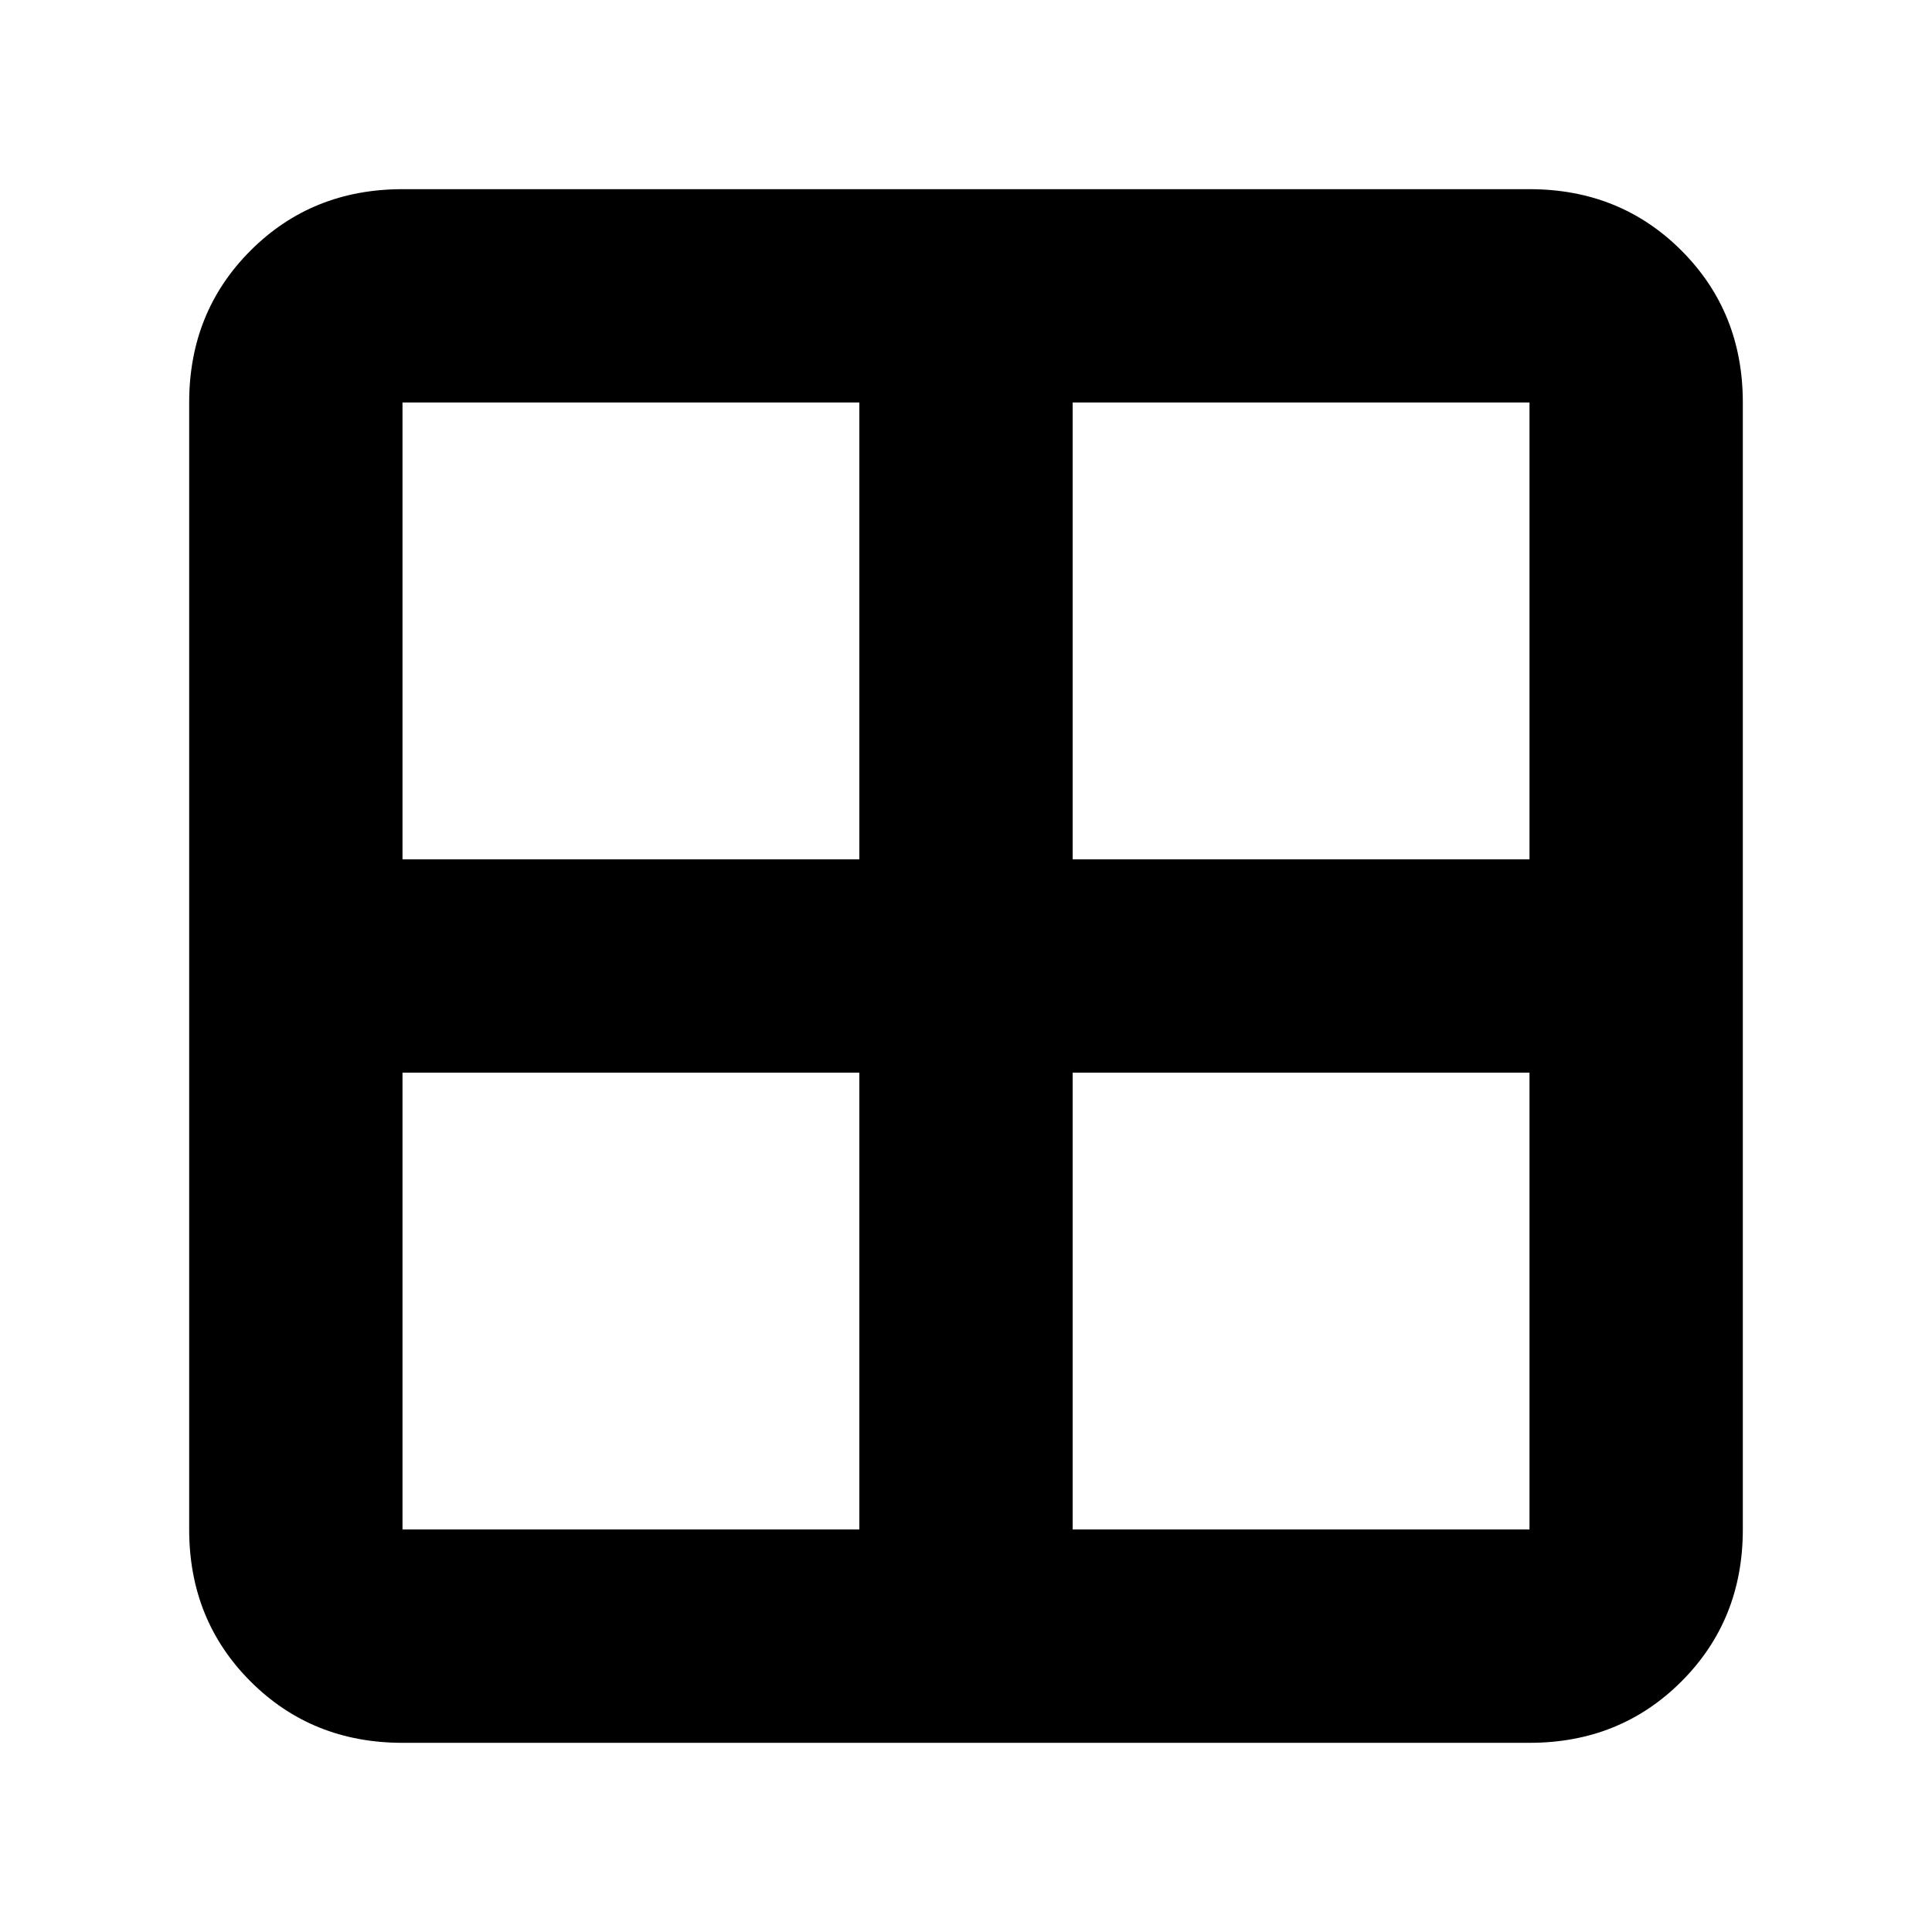 <svg xmlns="http://www.w3.org/2000/svg" height="24" viewBox="0 -960 960 960" width="24"><path d="M200-94q-45 0-75.5-30.5T94-200v-560q0-45 30.5-75.5T200-866h560q45 0 75.5 30.5T866-760v560q0 45-30.5 75.5T760-94H200Zm333-333v227h227v-227H533Zm0-106h227v-227H533v227Zm-106 0v-227H200v227h227Zm0 106H200v227h227v-227Z"/></svg>